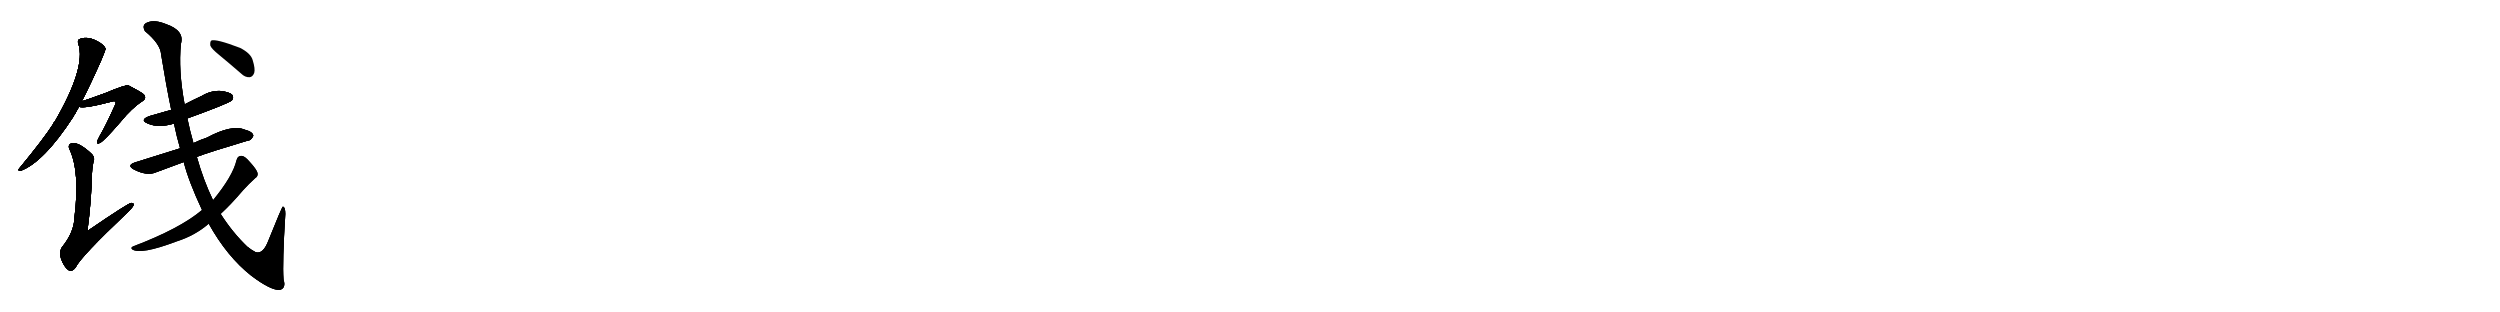 <svg version="1.1" viewBox="0 0 8192 1024" xmlns="http://www.w3.org/2000/svg">
  
  <g transform="scale(1, -1) translate(0, -900)" class="origin">
    <style type="text/css">
        .origin {display:none;}
        .hide {display:none;}
        .stroke {fill: #000000;}
        
.step1 {transform: translateX(1024px);}
.step2 {transform: translateX(2048px);}
.step3 {transform: translateX(3072px);}
.step4 {transform: translateX(4096px);}
.step5 {transform: translateX(5120px);}
.step6 {transform: translateX(6144px);}
.step7 {transform: translateX(7168px);}
.step8 {transform: translateX(8192px);}
.step9 {transform: translateX(9216px);}
.step10 {transform: translateX(10240px);}
.step11 {transform: translateX(11264px);}
.step12 {transform: translateX(12288px);}
.step13 {transform: translateX(13312px);}
.step14 {transform: translateX(14336px);}
.step15 {transform: translateX(15360px);}
.step16 {transform: translateX(16384px);}
.step17 {transform: translateX(17408px);}
.step18 {transform: translateX(18432px);}
.step19 {transform: translateX(19456px);}
.step20 {transform: translateX(20480px);}
.step21 {transform: translateX(21504px);}
.step22 {transform: translateX(22528px);}
.step23 {transform: translateX(23552px);}
.step24 {transform: translateX(24576px);}
.step25 {transform: translateX(25600px);}
.step26 {transform: translateX(26624px);}
.step27 {transform: translateX(27648px);}
.step28 {transform: translateX(28672px);}
.step29 {transform: translateX(29696px);}
    </style>

    <path d="M 268 568 Q 296 622 331 701 Q 346 737 346 740 Q 343 749 329 759 Q 290 784 261 772 Q 252 768 257 756 Q 282 678 179 501 Q 176 500 175 495 Q 144 446 63 348 Q 56 341 67 340 Q 143 368 240 517 Q 241 521 245 525 Q 251 537 259 550 L 268 568 Z" fill="lightgray"/>
    <path d="M 259 550 Q 275 543 366 567 Q 375 570 378 567 Q 381 564 377 556 Q 346 487 327 455 Q 320 442 318 436 Q 317 426 328 432 Q 341 438 397 503 Q 431 545 466 568 Q 482 578 471 591 Q 458 601 421 620 Q 411 623 345 595 Q 279 571 268 568 C 239 559 229 554 259 550 Z" fill="lightgray"/>
    <path d="M 306 369 Q 312 382 302 394 Q 280 416 258 427 Q 240 434 231 429 Q 221 423 229 408 Q 262 335 244 188 Q 243 139 203 90 Q 193 74 200 52 Q 210 25 224 15 Q 237 8 248 24 Q 264 58 416 202 Q 432 217 437 226 Q 440 236 430 235 Q 421 235 292 147 Q 291 143 287 147 Q 300 247 301 326 Q 302 350 306 369 Z" fill="lightgray"/>
    <path d="M 614 512 Q 749 561 760 571 Q 767 581 761 589 Q 752 599 721 602 Q 690 603 662 586 Q 634 573 605 558 L 561 540 Q 527 530 491 520 Q 455 507 485 495 Q 519 480 570 495 L 614 512 Z" fill="lightgray"/>
    <path d="M 645 386 Q 684 401 811 439 Q 823 439 830 455 Q 829 468 802 475 Q 760 493 678 449 Q 657 442 638 433 Q 635 432 634 431 L 590 414 Q 580 411 443 368 Q 413 358 440 344 Q 482 323 510 335 Q 552 351 602 369 L 645 386 Z" fill="lightgray"/>
    <path d="M 684 167 Q 744 59 824 -4 Q 888 -52 917 -50 Q 938 -44 929 -16 Q 925 39 935 199 Q 935 221 927 223 Q 924 223 880 113 Q 862 65 837 74 Q 825 80 810 92 Q 762 138 723 199 L 698 244 Q 667 308 645 386 L 634 431 Q 622 473 614 512 L 605 558 Q 584 670 593 757 Q 605 800 544 821 Q 507 836 485 827 Q 463 820 475 798 Q 526 756 528 721 Q 544 622 561 540 L 570 495 Q 579 452 590 414 L 602 369 Q 618 306 662 212 L 684 167 Z" fill="lightgray"/>
    <path d="M 662 212 Q 590 151 437 93 Q 427 89 433 83 Q 460 64 579 109 Q 639 128 684 167 L 723 199 Q 757 230 796 276 Q 815 297 836 316 Q 846 322 844 333 Q 841 345 818 370 Q 802 389 792 389 Q 779 390 775 375 Q 763 323 698 244 L 662 212 Z" fill="lightgray"/>
    <path d="M 718 720 Q 752 692 790 659 Q 803 646 818 647 Q 828 648 833 661 Q 837 674 828 703 Q 822 725 787 743 Q 706 774 692 767 Q 688 763 689 751 Q 692 741 718 720 Z" fill="lightgray"/></g>
<g transform="scale(1, -1) translate(0, -900)">
    <style type="text/css">
        .origin {display:none;}
        .hide {display:none;}
        .stroke {fill: #000000;}
        
.step1 {transform: translateX(1024px);}
.step2 {transform: translateX(2048px);}
.step3 {transform: translateX(3072px);}
.step4 {transform: translateX(4096px);}
.step5 {transform: translateX(5120px);}
.step6 {transform: translateX(6144px);}
.step7 {transform: translateX(7168px);}
.step8 {transform: translateX(8192px);}
.step9 {transform: translateX(9216px);}
.step10 {transform: translateX(10240px);}
.step11 {transform: translateX(11264px);}
.step12 {transform: translateX(12288px);}
.step13 {transform: translateX(13312px);}
.step14 {transform: translateX(14336px);}
.step15 {transform: translateX(15360px);}
.step16 {transform: translateX(16384px);}
.step17 {transform: translateX(17408px);}
.step18 {transform: translateX(18432px);}
.step19 {transform: translateX(19456px);}
.step20 {transform: translateX(20480px);}
.step21 {transform: translateX(21504px);}
.step22 {transform: translateX(22528px);}
.step23 {transform: translateX(23552px);}
.step24 {transform: translateX(24576px);}
.step25 {transform: translateX(25600px);}
.step26 {transform: translateX(26624px);}
.step27 {transform: translateX(27648px);}
.step28 {transform: translateX(28672px);}
.step29 {transform: translateX(29696px);}
    </style>

    <path d="M 268 568 Q 296 622 331 701 Q 346 737 346 740 Q 343 749 329 759 Q 290 784 261 772 Q 252 768 257 756 Q 282 678 179 501 Q 176 500 175 495 Q 144 446 63 348 Q 56 341 67 340 Q 143 368 240 517 Q 241 521 245 525 Q 251 537 259 550 L 268 568 Z" fill="lightgray" class="stroke step0"/>
    <path d="M 259 550 Q 275 543 366 567 Q 375 570 378 567 Q 381 564 377 556 Q 346 487 327 455 Q 320 442 318 436 Q 317 426 328 432 Q 341 438 397 503 Q 431 545 466 568 Q 482 578 471 591 Q 458 601 421 620 Q 411 623 345 595 Q 279 571 268 568 C 239 559 229 554 259 550 Z" fill="lightgray" class="hide"/>
    <path d="M 306 369 Q 312 382 302 394 Q 280 416 258 427 Q 240 434 231 429 Q 221 423 229 408 Q 262 335 244 188 Q 243 139 203 90 Q 193 74 200 52 Q 210 25 224 15 Q 237 8 248 24 Q 264 58 416 202 Q 432 217 437 226 Q 440 236 430 235 Q 421 235 292 147 Q 291 143 287 147 Q 300 247 301 326 Q 302 350 306 369 Z" fill="lightgray" class="hide"/>
    <path d="M 614 512 Q 749 561 760 571 Q 767 581 761 589 Q 752 599 721 602 Q 690 603 662 586 Q 634 573 605 558 L 561 540 Q 527 530 491 520 Q 455 507 485 495 Q 519 480 570 495 L 614 512 Z" fill="lightgray" class="hide"/>
    <path d="M 645 386 Q 684 401 811 439 Q 823 439 830 455 Q 829 468 802 475 Q 760 493 678 449 Q 657 442 638 433 Q 635 432 634 431 L 590 414 Q 580 411 443 368 Q 413 358 440 344 Q 482 323 510 335 Q 552 351 602 369 L 645 386 Z" fill="lightgray" class="hide"/>
    <path d="M 684 167 Q 744 59 824 -4 Q 888 -52 917 -50 Q 938 -44 929 -16 Q 925 39 935 199 Q 935 221 927 223 Q 924 223 880 113 Q 862 65 837 74 Q 825 80 810 92 Q 762 138 723 199 L 698 244 Q 667 308 645 386 L 634 431 Q 622 473 614 512 L 605 558 Q 584 670 593 757 Q 605 800 544 821 Q 507 836 485 827 Q 463 820 475 798 Q 526 756 528 721 Q 544 622 561 540 L 570 495 Q 579 452 590 414 L 602 369 Q 618 306 662 212 L 684 167 Z" fill="lightgray" class="hide"/>
    <path d="M 662 212 Q 590 151 437 93 Q 427 89 433 83 Q 460 64 579 109 Q 639 128 684 167 L 723 199 Q 757 230 796 276 Q 815 297 836 316 Q 846 322 844 333 Q 841 345 818 370 Q 802 389 792 389 Q 779 390 775 375 Q 763 323 698 244 L 662 212 Z" fill="lightgray" class="hide"/>
    <path d="M 718 720 Q 752 692 790 659 Q 803 646 818 647 Q 828 648 833 661 Q 837 674 828 703 Q 822 725 787 743 Q 706 774 692 767 Q 688 763 689 751 Q 692 741 718 720 Z" fill="lightgray" class="hide"/></g><g transform="scale(1, -1) translate(0, -900)">
    <style type="text/css">
        .origin {display:none;}
        .hide {display:none;}
        .stroke {fill: #000000;}
        
.step1 {transform: translateX(1024px);}
.step2 {transform: translateX(2048px);}
.step3 {transform: translateX(3072px);}
.step4 {transform: translateX(4096px);}
.step5 {transform: translateX(5120px);}
.step6 {transform: translateX(6144px);}
.step7 {transform: translateX(7168px);}
.step8 {transform: translateX(8192px);}
.step9 {transform: translateX(9216px);}
.step10 {transform: translateX(10240px);}
.step11 {transform: translateX(11264px);}
.step12 {transform: translateX(12288px);}
.step13 {transform: translateX(13312px);}
.step14 {transform: translateX(14336px);}
.step15 {transform: translateX(15360px);}
.step16 {transform: translateX(16384px);}
.step17 {transform: translateX(17408px);}
.step18 {transform: translateX(18432px);}
.step19 {transform: translateX(19456px);}
.step20 {transform: translateX(20480px);}
.step21 {transform: translateX(21504px);}
.step22 {transform: translateX(22528px);}
.step23 {transform: translateX(23552px);}
.step24 {transform: translateX(24576px);}
.step25 {transform: translateX(25600px);}
.step26 {transform: translateX(26624px);}
.step27 {transform: translateX(27648px);}
.step28 {transform: translateX(28672px);}
.step29 {transform: translateX(29696px);}
    </style>

    <path d="M 268 568 Q 296 622 331 701 Q 346 737 346 740 Q 343 749 329 759 Q 290 784 261 772 Q 252 768 257 756 Q 282 678 179 501 Q 176 500 175 495 Q 144 446 63 348 Q 56 341 67 340 Q 143 368 240 517 Q 241 521 245 525 Q 251 537 259 550 L 268 568 Z" fill="lightgray" class="stroke step1"/>
    <path d="M 259 550 Q 275 543 366 567 Q 375 570 378 567 Q 381 564 377 556 Q 346 487 327 455 Q 320 442 318 436 Q 317 426 328 432 Q 341 438 397 503 Q 431 545 466 568 Q 482 578 471 591 Q 458 601 421 620 Q 411 623 345 595 Q 279 571 268 568 C 239 559 229 554 259 550 Z" fill="lightgray" class="stroke step1"/>
    <path d="M 306 369 Q 312 382 302 394 Q 280 416 258 427 Q 240 434 231 429 Q 221 423 229 408 Q 262 335 244 188 Q 243 139 203 90 Q 193 74 200 52 Q 210 25 224 15 Q 237 8 248 24 Q 264 58 416 202 Q 432 217 437 226 Q 440 236 430 235 Q 421 235 292 147 Q 291 143 287 147 Q 300 247 301 326 Q 302 350 306 369 Z" fill="lightgray" class="hide"/>
    <path d="M 614 512 Q 749 561 760 571 Q 767 581 761 589 Q 752 599 721 602 Q 690 603 662 586 Q 634 573 605 558 L 561 540 Q 527 530 491 520 Q 455 507 485 495 Q 519 480 570 495 L 614 512 Z" fill="lightgray" class="hide"/>
    <path d="M 645 386 Q 684 401 811 439 Q 823 439 830 455 Q 829 468 802 475 Q 760 493 678 449 Q 657 442 638 433 Q 635 432 634 431 L 590 414 Q 580 411 443 368 Q 413 358 440 344 Q 482 323 510 335 Q 552 351 602 369 L 645 386 Z" fill="lightgray" class="hide"/>
    <path d="M 684 167 Q 744 59 824 -4 Q 888 -52 917 -50 Q 938 -44 929 -16 Q 925 39 935 199 Q 935 221 927 223 Q 924 223 880 113 Q 862 65 837 74 Q 825 80 810 92 Q 762 138 723 199 L 698 244 Q 667 308 645 386 L 634 431 Q 622 473 614 512 L 605 558 Q 584 670 593 757 Q 605 800 544 821 Q 507 836 485 827 Q 463 820 475 798 Q 526 756 528 721 Q 544 622 561 540 L 570 495 Q 579 452 590 414 L 602 369 Q 618 306 662 212 L 684 167 Z" fill="lightgray" class="hide"/>
    <path d="M 662 212 Q 590 151 437 93 Q 427 89 433 83 Q 460 64 579 109 Q 639 128 684 167 L 723 199 Q 757 230 796 276 Q 815 297 836 316 Q 846 322 844 333 Q 841 345 818 370 Q 802 389 792 389 Q 779 390 775 375 Q 763 323 698 244 L 662 212 Z" fill="lightgray" class="hide"/>
    <path d="M 718 720 Q 752 692 790 659 Q 803 646 818 647 Q 828 648 833 661 Q 837 674 828 703 Q 822 725 787 743 Q 706 774 692 767 Q 688 763 689 751 Q 692 741 718 720 Z" fill="lightgray" class="hide"/></g><g transform="scale(1, -1) translate(0, -900)">
    <style type="text/css">
        .origin {display:none;}
        .hide {display:none;}
        .stroke {fill: #000000;}
        
.step1 {transform: translateX(1024px);}
.step2 {transform: translateX(2048px);}
.step3 {transform: translateX(3072px);}
.step4 {transform: translateX(4096px);}
.step5 {transform: translateX(5120px);}
.step6 {transform: translateX(6144px);}
.step7 {transform: translateX(7168px);}
.step8 {transform: translateX(8192px);}
.step9 {transform: translateX(9216px);}
.step10 {transform: translateX(10240px);}
.step11 {transform: translateX(11264px);}
.step12 {transform: translateX(12288px);}
.step13 {transform: translateX(13312px);}
.step14 {transform: translateX(14336px);}
.step15 {transform: translateX(15360px);}
.step16 {transform: translateX(16384px);}
.step17 {transform: translateX(17408px);}
.step18 {transform: translateX(18432px);}
.step19 {transform: translateX(19456px);}
.step20 {transform: translateX(20480px);}
.step21 {transform: translateX(21504px);}
.step22 {transform: translateX(22528px);}
.step23 {transform: translateX(23552px);}
.step24 {transform: translateX(24576px);}
.step25 {transform: translateX(25600px);}
.step26 {transform: translateX(26624px);}
.step27 {transform: translateX(27648px);}
.step28 {transform: translateX(28672px);}
.step29 {transform: translateX(29696px);}
    </style>

    <path d="M 268 568 Q 296 622 331 701 Q 346 737 346 740 Q 343 749 329 759 Q 290 784 261 772 Q 252 768 257 756 Q 282 678 179 501 Q 176 500 175 495 Q 144 446 63 348 Q 56 341 67 340 Q 143 368 240 517 Q 241 521 245 525 Q 251 537 259 550 L 268 568 Z" fill="lightgray" class="stroke step2"/>
    <path d="M 259 550 Q 275 543 366 567 Q 375 570 378 567 Q 381 564 377 556 Q 346 487 327 455 Q 320 442 318 436 Q 317 426 328 432 Q 341 438 397 503 Q 431 545 466 568 Q 482 578 471 591 Q 458 601 421 620 Q 411 623 345 595 Q 279 571 268 568 C 239 559 229 554 259 550 Z" fill="lightgray" class="stroke step2"/>
    <path d="M 306 369 Q 312 382 302 394 Q 280 416 258 427 Q 240 434 231 429 Q 221 423 229 408 Q 262 335 244 188 Q 243 139 203 90 Q 193 74 200 52 Q 210 25 224 15 Q 237 8 248 24 Q 264 58 416 202 Q 432 217 437 226 Q 440 236 430 235 Q 421 235 292 147 Q 291 143 287 147 Q 300 247 301 326 Q 302 350 306 369 Z" fill="lightgray" class="stroke step2"/>
    <path d="M 614 512 Q 749 561 760 571 Q 767 581 761 589 Q 752 599 721 602 Q 690 603 662 586 Q 634 573 605 558 L 561 540 Q 527 530 491 520 Q 455 507 485 495 Q 519 480 570 495 L 614 512 Z" fill="lightgray" class="hide"/>
    <path d="M 645 386 Q 684 401 811 439 Q 823 439 830 455 Q 829 468 802 475 Q 760 493 678 449 Q 657 442 638 433 Q 635 432 634 431 L 590 414 Q 580 411 443 368 Q 413 358 440 344 Q 482 323 510 335 Q 552 351 602 369 L 645 386 Z" fill="lightgray" class="hide"/>
    <path d="M 684 167 Q 744 59 824 -4 Q 888 -52 917 -50 Q 938 -44 929 -16 Q 925 39 935 199 Q 935 221 927 223 Q 924 223 880 113 Q 862 65 837 74 Q 825 80 810 92 Q 762 138 723 199 L 698 244 Q 667 308 645 386 L 634 431 Q 622 473 614 512 L 605 558 Q 584 670 593 757 Q 605 800 544 821 Q 507 836 485 827 Q 463 820 475 798 Q 526 756 528 721 Q 544 622 561 540 L 570 495 Q 579 452 590 414 L 602 369 Q 618 306 662 212 L 684 167 Z" fill="lightgray" class="hide"/>
    <path d="M 662 212 Q 590 151 437 93 Q 427 89 433 83 Q 460 64 579 109 Q 639 128 684 167 L 723 199 Q 757 230 796 276 Q 815 297 836 316 Q 846 322 844 333 Q 841 345 818 370 Q 802 389 792 389 Q 779 390 775 375 Q 763 323 698 244 L 662 212 Z" fill="lightgray" class="hide"/>
    <path d="M 718 720 Q 752 692 790 659 Q 803 646 818 647 Q 828 648 833 661 Q 837 674 828 703 Q 822 725 787 743 Q 706 774 692 767 Q 688 763 689 751 Q 692 741 718 720 Z" fill="lightgray" class="hide"/></g><g transform="scale(1, -1) translate(0, -900)">
    <style type="text/css">
        .origin {display:none;}
        .hide {display:none;}
        .stroke {fill: #000000;}
        
.step1 {transform: translateX(1024px);}
.step2 {transform: translateX(2048px);}
.step3 {transform: translateX(3072px);}
.step4 {transform: translateX(4096px);}
.step5 {transform: translateX(5120px);}
.step6 {transform: translateX(6144px);}
.step7 {transform: translateX(7168px);}
.step8 {transform: translateX(8192px);}
.step9 {transform: translateX(9216px);}
.step10 {transform: translateX(10240px);}
.step11 {transform: translateX(11264px);}
.step12 {transform: translateX(12288px);}
.step13 {transform: translateX(13312px);}
.step14 {transform: translateX(14336px);}
.step15 {transform: translateX(15360px);}
.step16 {transform: translateX(16384px);}
.step17 {transform: translateX(17408px);}
.step18 {transform: translateX(18432px);}
.step19 {transform: translateX(19456px);}
.step20 {transform: translateX(20480px);}
.step21 {transform: translateX(21504px);}
.step22 {transform: translateX(22528px);}
.step23 {transform: translateX(23552px);}
.step24 {transform: translateX(24576px);}
.step25 {transform: translateX(25600px);}
.step26 {transform: translateX(26624px);}
.step27 {transform: translateX(27648px);}
.step28 {transform: translateX(28672px);}
.step29 {transform: translateX(29696px);}
    </style>

    <path d="M 268 568 Q 296 622 331 701 Q 346 737 346 740 Q 343 749 329 759 Q 290 784 261 772 Q 252 768 257 756 Q 282 678 179 501 Q 176 500 175 495 Q 144 446 63 348 Q 56 341 67 340 Q 143 368 240 517 Q 241 521 245 525 Q 251 537 259 550 L 268 568 Z" fill="lightgray" class="stroke step3"/>
    <path d="M 259 550 Q 275 543 366 567 Q 375 570 378 567 Q 381 564 377 556 Q 346 487 327 455 Q 320 442 318 436 Q 317 426 328 432 Q 341 438 397 503 Q 431 545 466 568 Q 482 578 471 591 Q 458 601 421 620 Q 411 623 345 595 Q 279 571 268 568 C 239 559 229 554 259 550 Z" fill="lightgray" class="stroke step3"/>
    <path d="M 306 369 Q 312 382 302 394 Q 280 416 258 427 Q 240 434 231 429 Q 221 423 229 408 Q 262 335 244 188 Q 243 139 203 90 Q 193 74 200 52 Q 210 25 224 15 Q 237 8 248 24 Q 264 58 416 202 Q 432 217 437 226 Q 440 236 430 235 Q 421 235 292 147 Q 291 143 287 147 Q 300 247 301 326 Q 302 350 306 369 Z" fill="lightgray" class="stroke step3"/>
    <path d="M 614 512 Q 749 561 760 571 Q 767 581 761 589 Q 752 599 721 602 Q 690 603 662 586 Q 634 573 605 558 L 561 540 Q 527 530 491 520 Q 455 507 485 495 Q 519 480 570 495 L 614 512 Z" fill="lightgray" class="stroke step3"/>
    <path d="M 645 386 Q 684 401 811 439 Q 823 439 830 455 Q 829 468 802 475 Q 760 493 678 449 Q 657 442 638 433 Q 635 432 634 431 L 590 414 Q 580 411 443 368 Q 413 358 440 344 Q 482 323 510 335 Q 552 351 602 369 L 645 386 Z" fill="lightgray" class="hide"/>
    <path d="M 684 167 Q 744 59 824 -4 Q 888 -52 917 -50 Q 938 -44 929 -16 Q 925 39 935 199 Q 935 221 927 223 Q 924 223 880 113 Q 862 65 837 74 Q 825 80 810 92 Q 762 138 723 199 L 698 244 Q 667 308 645 386 L 634 431 Q 622 473 614 512 L 605 558 Q 584 670 593 757 Q 605 800 544 821 Q 507 836 485 827 Q 463 820 475 798 Q 526 756 528 721 Q 544 622 561 540 L 570 495 Q 579 452 590 414 L 602 369 Q 618 306 662 212 L 684 167 Z" fill="lightgray" class="hide"/>
    <path d="M 662 212 Q 590 151 437 93 Q 427 89 433 83 Q 460 64 579 109 Q 639 128 684 167 L 723 199 Q 757 230 796 276 Q 815 297 836 316 Q 846 322 844 333 Q 841 345 818 370 Q 802 389 792 389 Q 779 390 775 375 Q 763 323 698 244 L 662 212 Z" fill="lightgray" class="hide"/>
    <path d="M 718 720 Q 752 692 790 659 Q 803 646 818 647 Q 828 648 833 661 Q 837 674 828 703 Q 822 725 787 743 Q 706 774 692 767 Q 688 763 689 751 Q 692 741 718 720 Z" fill="lightgray" class="hide"/></g><g transform="scale(1, -1) translate(0, -900)">
    <style type="text/css">
        .origin {display:none;}
        .hide {display:none;}
        .stroke {fill: #000000;}
        
.step1 {transform: translateX(1024px);}
.step2 {transform: translateX(2048px);}
.step3 {transform: translateX(3072px);}
.step4 {transform: translateX(4096px);}
.step5 {transform: translateX(5120px);}
.step6 {transform: translateX(6144px);}
.step7 {transform: translateX(7168px);}
.step8 {transform: translateX(8192px);}
.step9 {transform: translateX(9216px);}
.step10 {transform: translateX(10240px);}
.step11 {transform: translateX(11264px);}
.step12 {transform: translateX(12288px);}
.step13 {transform: translateX(13312px);}
.step14 {transform: translateX(14336px);}
.step15 {transform: translateX(15360px);}
.step16 {transform: translateX(16384px);}
.step17 {transform: translateX(17408px);}
.step18 {transform: translateX(18432px);}
.step19 {transform: translateX(19456px);}
.step20 {transform: translateX(20480px);}
.step21 {transform: translateX(21504px);}
.step22 {transform: translateX(22528px);}
.step23 {transform: translateX(23552px);}
.step24 {transform: translateX(24576px);}
.step25 {transform: translateX(25600px);}
.step26 {transform: translateX(26624px);}
.step27 {transform: translateX(27648px);}
.step28 {transform: translateX(28672px);}
.step29 {transform: translateX(29696px);}
    </style>

    <path d="M 268 568 Q 296 622 331 701 Q 346 737 346 740 Q 343 749 329 759 Q 290 784 261 772 Q 252 768 257 756 Q 282 678 179 501 Q 176 500 175 495 Q 144 446 63 348 Q 56 341 67 340 Q 143 368 240 517 Q 241 521 245 525 Q 251 537 259 550 L 268 568 Z" fill="lightgray" class="stroke step4"/>
    <path d="M 259 550 Q 275 543 366 567 Q 375 570 378 567 Q 381 564 377 556 Q 346 487 327 455 Q 320 442 318 436 Q 317 426 328 432 Q 341 438 397 503 Q 431 545 466 568 Q 482 578 471 591 Q 458 601 421 620 Q 411 623 345 595 Q 279 571 268 568 C 239 559 229 554 259 550 Z" fill="lightgray" class="stroke step4"/>
    <path d="M 306 369 Q 312 382 302 394 Q 280 416 258 427 Q 240 434 231 429 Q 221 423 229 408 Q 262 335 244 188 Q 243 139 203 90 Q 193 74 200 52 Q 210 25 224 15 Q 237 8 248 24 Q 264 58 416 202 Q 432 217 437 226 Q 440 236 430 235 Q 421 235 292 147 Q 291 143 287 147 Q 300 247 301 326 Q 302 350 306 369 Z" fill="lightgray" class="stroke step4"/>
    <path d="M 614 512 Q 749 561 760 571 Q 767 581 761 589 Q 752 599 721 602 Q 690 603 662 586 Q 634 573 605 558 L 561 540 Q 527 530 491 520 Q 455 507 485 495 Q 519 480 570 495 L 614 512 Z" fill="lightgray" class="stroke step4"/>
    <path d="M 645 386 Q 684 401 811 439 Q 823 439 830 455 Q 829 468 802 475 Q 760 493 678 449 Q 657 442 638 433 Q 635 432 634 431 L 590 414 Q 580 411 443 368 Q 413 358 440 344 Q 482 323 510 335 Q 552 351 602 369 L 645 386 Z" fill="lightgray" class="stroke step4"/>
    <path d="M 684 167 Q 744 59 824 -4 Q 888 -52 917 -50 Q 938 -44 929 -16 Q 925 39 935 199 Q 935 221 927 223 Q 924 223 880 113 Q 862 65 837 74 Q 825 80 810 92 Q 762 138 723 199 L 698 244 Q 667 308 645 386 L 634 431 Q 622 473 614 512 L 605 558 Q 584 670 593 757 Q 605 800 544 821 Q 507 836 485 827 Q 463 820 475 798 Q 526 756 528 721 Q 544 622 561 540 L 570 495 Q 579 452 590 414 L 602 369 Q 618 306 662 212 L 684 167 Z" fill="lightgray" class="hide"/>
    <path d="M 662 212 Q 590 151 437 93 Q 427 89 433 83 Q 460 64 579 109 Q 639 128 684 167 L 723 199 Q 757 230 796 276 Q 815 297 836 316 Q 846 322 844 333 Q 841 345 818 370 Q 802 389 792 389 Q 779 390 775 375 Q 763 323 698 244 L 662 212 Z" fill="lightgray" class="hide"/>
    <path d="M 718 720 Q 752 692 790 659 Q 803 646 818 647 Q 828 648 833 661 Q 837 674 828 703 Q 822 725 787 743 Q 706 774 692 767 Q 688 763 689 751 Q 692 741 718 720 Z" fill="lightgray" class="hide"/></g><g transform="scale(1, -1) translate(0, -900)">
    <style type="text/css">
        .origin {display:none;}
        .hide {display:none;}
        .stroke {fill: #000000;}
        
.step1 {transform: translateX(1024px);}
.step2 {transform: translateX(2048px);}
.step3 {transform: translateX(3072px);}
.step4 {transform: translateX(4096px);}
.step5 {transform: translateX(5120px);}
.step6 {transform: translateX(6144px);}
.step7 {transform: translateX(7168px);}
.step8 {transform: translateX(8192px);}
.step9 {transform: translateX(9216px);}
.step10 {transform: translateX(10240px);}
.step11 {transform: translateX(11264px);}
.step12 {transform: translateX(12288px);}
.step13 {transform: translateX(13312px);}
.step14 {transform: translateX(14336px);}
.step15 {transform: translateX(15360px);}
.step16 {transform: translateX(16384px);}
.step17 {transform: translateX(17408px);}
.step18 {transform: translateX(18432px);}
.step19 {transform: translateX(19456px);}
.step20 {transform: translateX(20480px);}
.step21 {transform: translateX(21504px);}
.step22 {transform: translateX(22528px);}
.step23 {transform: translateX(23552px);}
.step24 {transform: translateX(24576px);}
.step25 {transform: translateX(25600px);}
.step26 {transform: translateX(26624px);}
.step27 {transform: translateX(27648px);}
.step28 {transform: translateX(28672px);}
.step29 {transform: translateX(29696px);}
    </style>

    <path d="M 268 568 Q 296 622 331 701 Q 346 737 346 740 Q 343 749 329 759 Q 290 784 261 772 Q 252 768 257 756 Q 282 678 179 501 Q 176 500 175 495 Q 144 446 63 348 Q 56 341 67 340 Q 143 368 240 517 Q 241 521 245 525 Q 251 537 259 550 L 268 568 Z" fill="lightgray" class="stroke step5"/>
    <path d="M 259 550 Q 275 543 366 567 Q 375 570 378 567 Q 381 564 377 556 Q 346 487 327 455 Q 320 442 318 436 Q 317 426 328 432 Q 341 438 397 503 Q 431 545 466 568 Q 482 578 471 591 Q 458 601 421 620 Q 411 623 345 595 Q 279 571 268 568 C 239 559 229 554 259 550 Z" fill="lightgray" class="stroke step5"/>
    <path d="M 306 369 Q 312 382 302 394 Q 280 416 258 427 Q 240 434 231 429 Q 221 423 229 408 Q 262 335 244 188 Q 243 139 203 90 Q 193 74 200 52 Q 210 25 224 15 Q 237 8 248 24 Q 264 58 416 202 Q 432 217 437 226 Q 440 236 430 235 Q 421 235 292 147 Q 291 143 287 147 Q 300 247 301 326 Q 302 350 306 369 Z" fill="lightgray" class="stroke step5"/>
    <path d="M 614 512 Q 749 561 760 571 Q 767 581 761 589 Q 752 599 721 602 Q 690 603 662 586 Q 634 573 605 558 L 561 540 Q 527 530 491 520 Q 455 507 485 495 Q 519 480 570 495 L 614 512 Z" fill="lightgray" class="stroke step5"/>
    <path d="M 645 386 Q 684 401 811 439 Q 823 439 830 455 Q 829 468 802 475 Q 760 493 678 449 Q 657 442 638 433 Q 635 432 634 431 L 590 414 Q 580 411 443 368 Q 413 358 440 344 Q 482 323 510 335 Q 552 351 602 369 L 645 386 Z" fill="lightgray" class="stroke step5"/>
    <path d="M 684 167 Q 744 59 824 -4 Q 888 -52 917 -50 Q 938 -44 929 -16 Q 925 39 935 199 Q 935 221 927 223 Q 924 223 880 113 Q 862 65 837 74 Q 825 80 810 92 Q 762 138 723 199 L 698 244 Q 667 308 645 386 L 634 431 Q 622 473 614 512 L 605 558 Q 584 670 593 757 Q 605 800 544 821 Q 507 836 485 827 Q 463 820 475 798 Q 526 756 528 721 Q 544 622 561 540 L 570 495 Q 579 452 590 414 L 602 369 Q 618 306 662 212 L 684 167 Z" fill="lightgray" class="stroke step5"/>
    <path d="M 662 212 Q 590 151 437 93 Q 427 89 433 83 Q 460 64 579 109 Q 639 128 684 167 L 723 199 Q 757 230 796 276 Q 815 297 836 316 Q 846 322 844 333 Q 841 345 818 370 Q 802 389 792 389 Q 779 390 775 375 Q 763 323 698 244 L 662 212 Z" fill="lightgray" class="hide"/>
    <path d="M 718 720 Q 752 692 790 659 Q 803 646 818 647 Q 828 648 833 661 Q 837 674 828 703 Q 822 725 787 743 Q 706 774 692 767 Q 688 763 689 751 Q 692 741 718 720 Z" fill="lightgray" class="hide"/></g><g transform="scale(1, -1) translate(0, -900)">
    <style type="text/css">
        .origin {display:none;}
        .hide {display:none;}
        .stroke {fill: #000000;}
        
.step1 {transform: translateX(1024px);}
.step2 {transform: translateX(2048px);}
.step3 {transform: translateX(3072px);}
.step4 {transform: translateX(4096px);}
.step5 {transform: translateX(5120px);}
.step6 {transform: translateX(6144px);}
.step7 {transform: translateX(7168px);}
.step8 {transform: translateX(8192px);}
.step9 {transform: translateX(9216px);}
.step10 {transform: translateX(10240px);}
.step11 {transform: translateX(11264px);}
.step12 {transform: translateX(12288px);}
.step13 {transform: translateX(13312px);}
.step14 {transform: translateX(14336px);}
.step15 {transform: translateX(15360px);}
.step16 {transform: translateX(16384px);}
.step17 {transform: translateX(17408px);}
.step18 {transform: translateX(18432px);}
.step19 {transform: translateX(19456px);}
.step20 {transform: translateX(20480px);}
.step21 {transform: translateX(21504px);}
.step22 {transform: translateX(22528px);}
.step23 {transform: translateX(23552px);}
.step24 {transform: translateX(24576px);}
.step25 {transform: translateX(25600px);}
.step26 {transform: translateX(26624px);}
.step27 {transform: translateX(27648px);}
.step28 {transform: translateX(28672px);}
.step29 {transform: translateX(29696px);}
    </style>

    <path d="M 268 568 Q 296 622 331 701 Q 346 737 346 740 Q 343 749 329 759 Q 290 784 261 772 Q 252 768 257 756 Q 282 678 179 501 Q 176 500 175 495 Q 144 446 63 348 Q 56 341 67 340 Q 143 368 240 517 Q 241 521 245 525 Q 251 537 259 550 L 268 568 Z" fill="lightgray" class="stroke step6"/>
    <path d="M 259 550 Q 275 543 366 567 Q 375 570 378 567 Q 381 564 377 556 Q 346 487 327 455 Q 320 442 318 436 Q 317 426 328 432 Q 341 438 397 503 Q 431 545 466 568 Q 482 578 471 591 Q 458 601 421 620 Q 411 623 345 595 Q 279 571 268 568 C 239 559 229 554 259 550 Z" fill="lightgray" class="stroke step6"/>
    <path d="M 306 369 Q 312 382 302 394 Q 280 416 258 427 Q 240 434 231 429 Q 221 423 229 408 Q 262 335 244 188 Q 243 139 203 90 Q 193 74 200 52 Q 210 25 224 15 Q 237 8 248 24 Q 264 58 416 202 Q 432 217 437 226 Q 440 236 430 235 Q 421 235 292 147 Q 291 143 287 147 Q 300 247 301 326 Q 302 350 306 369 Z" fill="lightgray" class="stroke step6"/>
    <path d="M 614 512 Q 749 561 760 571 Q 767 581 761 589 Q 752 599 721 602 Q 690 603 662 586 Q 634 573 605 558 L 561 540 Q 527 530 491 520 Q 455 507 485 495 Q 519 480 570 495 L 614 512 Z" fill="lightgray" class="stroke step6"/>
    <path d="M 645 386 Q 684 401 811 439 Q 823 439 830 455 Q 829 468 802 475 Q 760 493 678 449 Q 657 442 638 433 Q 635 432 634 431 L 590 414 Q 580 411 443 368 Q 413 358 440 344 Q 482 323 510 335 Q 552 351 602 369 L 645 386 Z" fill="lightgray" class="stroke step6"/>
    <path d="M 684 167 Q 744 59 824 -4 Q 888 -52 917 -50 Q 938 -44 929 -16 Q 925 39 935 199 Q 935 221 927 223 Q 924 223 880 113 Q 862 65 837 74 Q 825 80 810 92 Q 762 138 723 199 L 698 244 Q 667 308 645 386 L 634 431 Q 622 473 614 512 L 605 558 Q 584 670 593 757 Q 605 800 544 821 Q 507 836 485 827 Q 463 820 475 798 Q 526 756 528 721 Q 544 622 561 540 L 570 495 Q 579 452 590 414 L 602 369 Q 618 306 662 212 L 684 167 Z" fill="lightgray" class="stroke step6"/>
    <path d="M 662 212 Q 590 151 437 93 Q 427 89 433 83 Q 460 64 579 109 Q 639 128 684 167 L 723 199 Q 757 230 796 276 Q 815 297 836 316 Q 846 322 844 333 Q 841 345 818 370 Q 802 389 792 389 Q 779 390 775 375 Q 763 323 698 244 L 662 212 Z" fill="lightgray" class="stroke step6"/>
    <path d="M 718 720 Q 752 692 790 659 Q 803 646 818 647 Q 828 648 833 661 Q 837 674 828 703 Q 822 725 787 743 Q 706 774 692 767 Q 688 763 689 751 Q 692 741 718 720 Z" fill="lightgray" class="hide"/></g><g transform="scale(1, -1) translate(0, -900)">
    <style type="text/css">
        .origin {display:none;}
        .hide {display:none;}
        .stroke {fill: #000000;}
        
.step1 {transform: translateX(1024px);}
.step2 {transform: translateX(2048px);}
.step3 {transform: translateX(3072px);}
.step4 {transform: translateX(4096px);}
.step5 {transform: translateX(5120px);}
.step6 {transform: translateX(6144px);}
.step7 {transform: translateX(7168px);}
.step8 {transform: translateX(8192px);}
.step9 {transform: translateX(9216px);}
.step10 {transform: translateX(10240px);}
.step11 {transform: translateX(11264px);}
.step12 {transform: translateX(12288px);}
.step13 {transform: translateX(13312px);}
.step14 {transform: translateX(14336px);}
.step15 {transform: translateX(15360px);}
.step16 {transform: translateX(16384px);}
.step17 {transform: translateX(17408px);}
.step18 {transform: translateX(18432px);}
.step19 {transform: translateX(19456px);}
.step20 {transform: translateX(20480px);}
.step21 {transform: translateX(21504px);}
.step22 {transform: translateX(22528px);}
.step23 {transform: translateX(23552px);}
.step24 {transform: translateX(24576px);}
.step25 {transform: translateX(25600px);}
.step26 {transform: translateX(26624px);}
.step27 {transform: translateX(27648px);}
.step28 {transform: translateX(28672px);}
.step29 {transform: translateX(29696px);}
    </style>

    <path d="M 268 568 Q 296 622 331 701 Q 346 737 346 740 Q 343 749 329 759 Q 290 784 261 772 Q 252 768 257 756 Q 282 678 179 501 Q 176 500 175 495 Q 144 446 63 348 Q 56 341 67 340 Q 143 368 240 517 Q 241 521 245 525 Q 251 537 259 550 L 268 568 Z" fill="lightgray" class="stroke step7"/>
    <path d="M 259 550 Q 275 543 366 567 Q 375 570 378 567 Q 381 564 377 556 Q 346 487 327 455 Q 320 442 318 436 Q 317 426 328 432 Q 341 438 397 503 Q 431 545 466 568 Q 482 578 471 591 Q 458 601 421 620 Q 411 623 345 595 Q 279 571 268 568 C 239 559 229 554 259 550 Z" fill="lightgray" class="stroke step7"/>
    <path d="M 306 369 Q 312 382 302 394 Q 280 416 258 427 Q 240 434 231 429 Q 221 423 229 408 Q 262 335 244 188 Q 243 139 203 90 Q 193 74 200 52 Q 210 25 224 15 Q 237 8 248 24 Q 264 58 416 202 Q 432 217 437 226 Q 440 236 430 235 Q 421 235 292 147 Q 291 143 287 147 Q 300 247 301 326 Q 302 350 306 369 Z" fill="lightgray" class="stroke step7"/>
    <path d="M 614 512 Q 749 561 760 571 Q 767 581 761 589 Q 752 599 721 602 Q 690 603 662 586 Q 634 573 605 558 L 561 540 Q 527 530 491 520 Q 455 507 485 495 Q 519 480 570 495 L 614 512 Z" fill="lightgray" class="stroke step7"/>
    <path d="M 645 386 Q 684 401 811 439 Q 823 439 830 455 Q 829 468 802 475 Q 760 493 678 449 Q 657 442 638 433 Q 635 432 634 431 L 590 414 Q 580 411 443 368 Q 413 358 440 344 Q 482 323 510 335 Q 552 351 602 369 L 645 386 Z" fill="lightgray" class="stroke step7"/>
    <path d="M 684 167 Q 744 59 824 -4 Q 888 -52 917 -50 Q 938 -44 929 -16 Q 925 39 935 199 Q 935 221 927 223 Q 924 223 880 113 Q 862 65 837 74 Q 825 80 810 92 Q 762 138 723 199 L 698 244 Q 667 308 645 386 L 634 431 Q 622 473 614 512 L 605 558 Q 584 670 593 757 Q 605 800 544 821 Q 507 836 485 827 Q 463 820 475 798 Q 526 756 528 721 Q 544 622 561 540 L 570 495 Q 579 452 590 414 L 602 369 Q 618 306 662 212 L 684 167 Z" fill="lightgray" class="stroke step7"/>
    <path d="M 662 212 Q 590 151 437 93 Q 427 89 433 83 Q 460 64 579 109 Q 639 128 684 167 L 723 199 Q 757 230 796 276 Q 815 297 836 316 Q 846 322 844 333 Q 841 345 818 370 Q 802 389 792 389 Q 779 390 775 375 Q 763 323 698 244 L 662 212 Z" fill="lightgray" class="stroke step7"/>
    <path d="M 718 720 Q 752 692 790 659 Q 803 646 818 647 Q 828 648 833 661 Q 837 674 828 703 Q 822 725 787 743 Q 706 774 692 767 Q 688 763 689 751 Q 692 741 718 720 Z" fill="lightgray" class="stroke step7"/></g></svg>